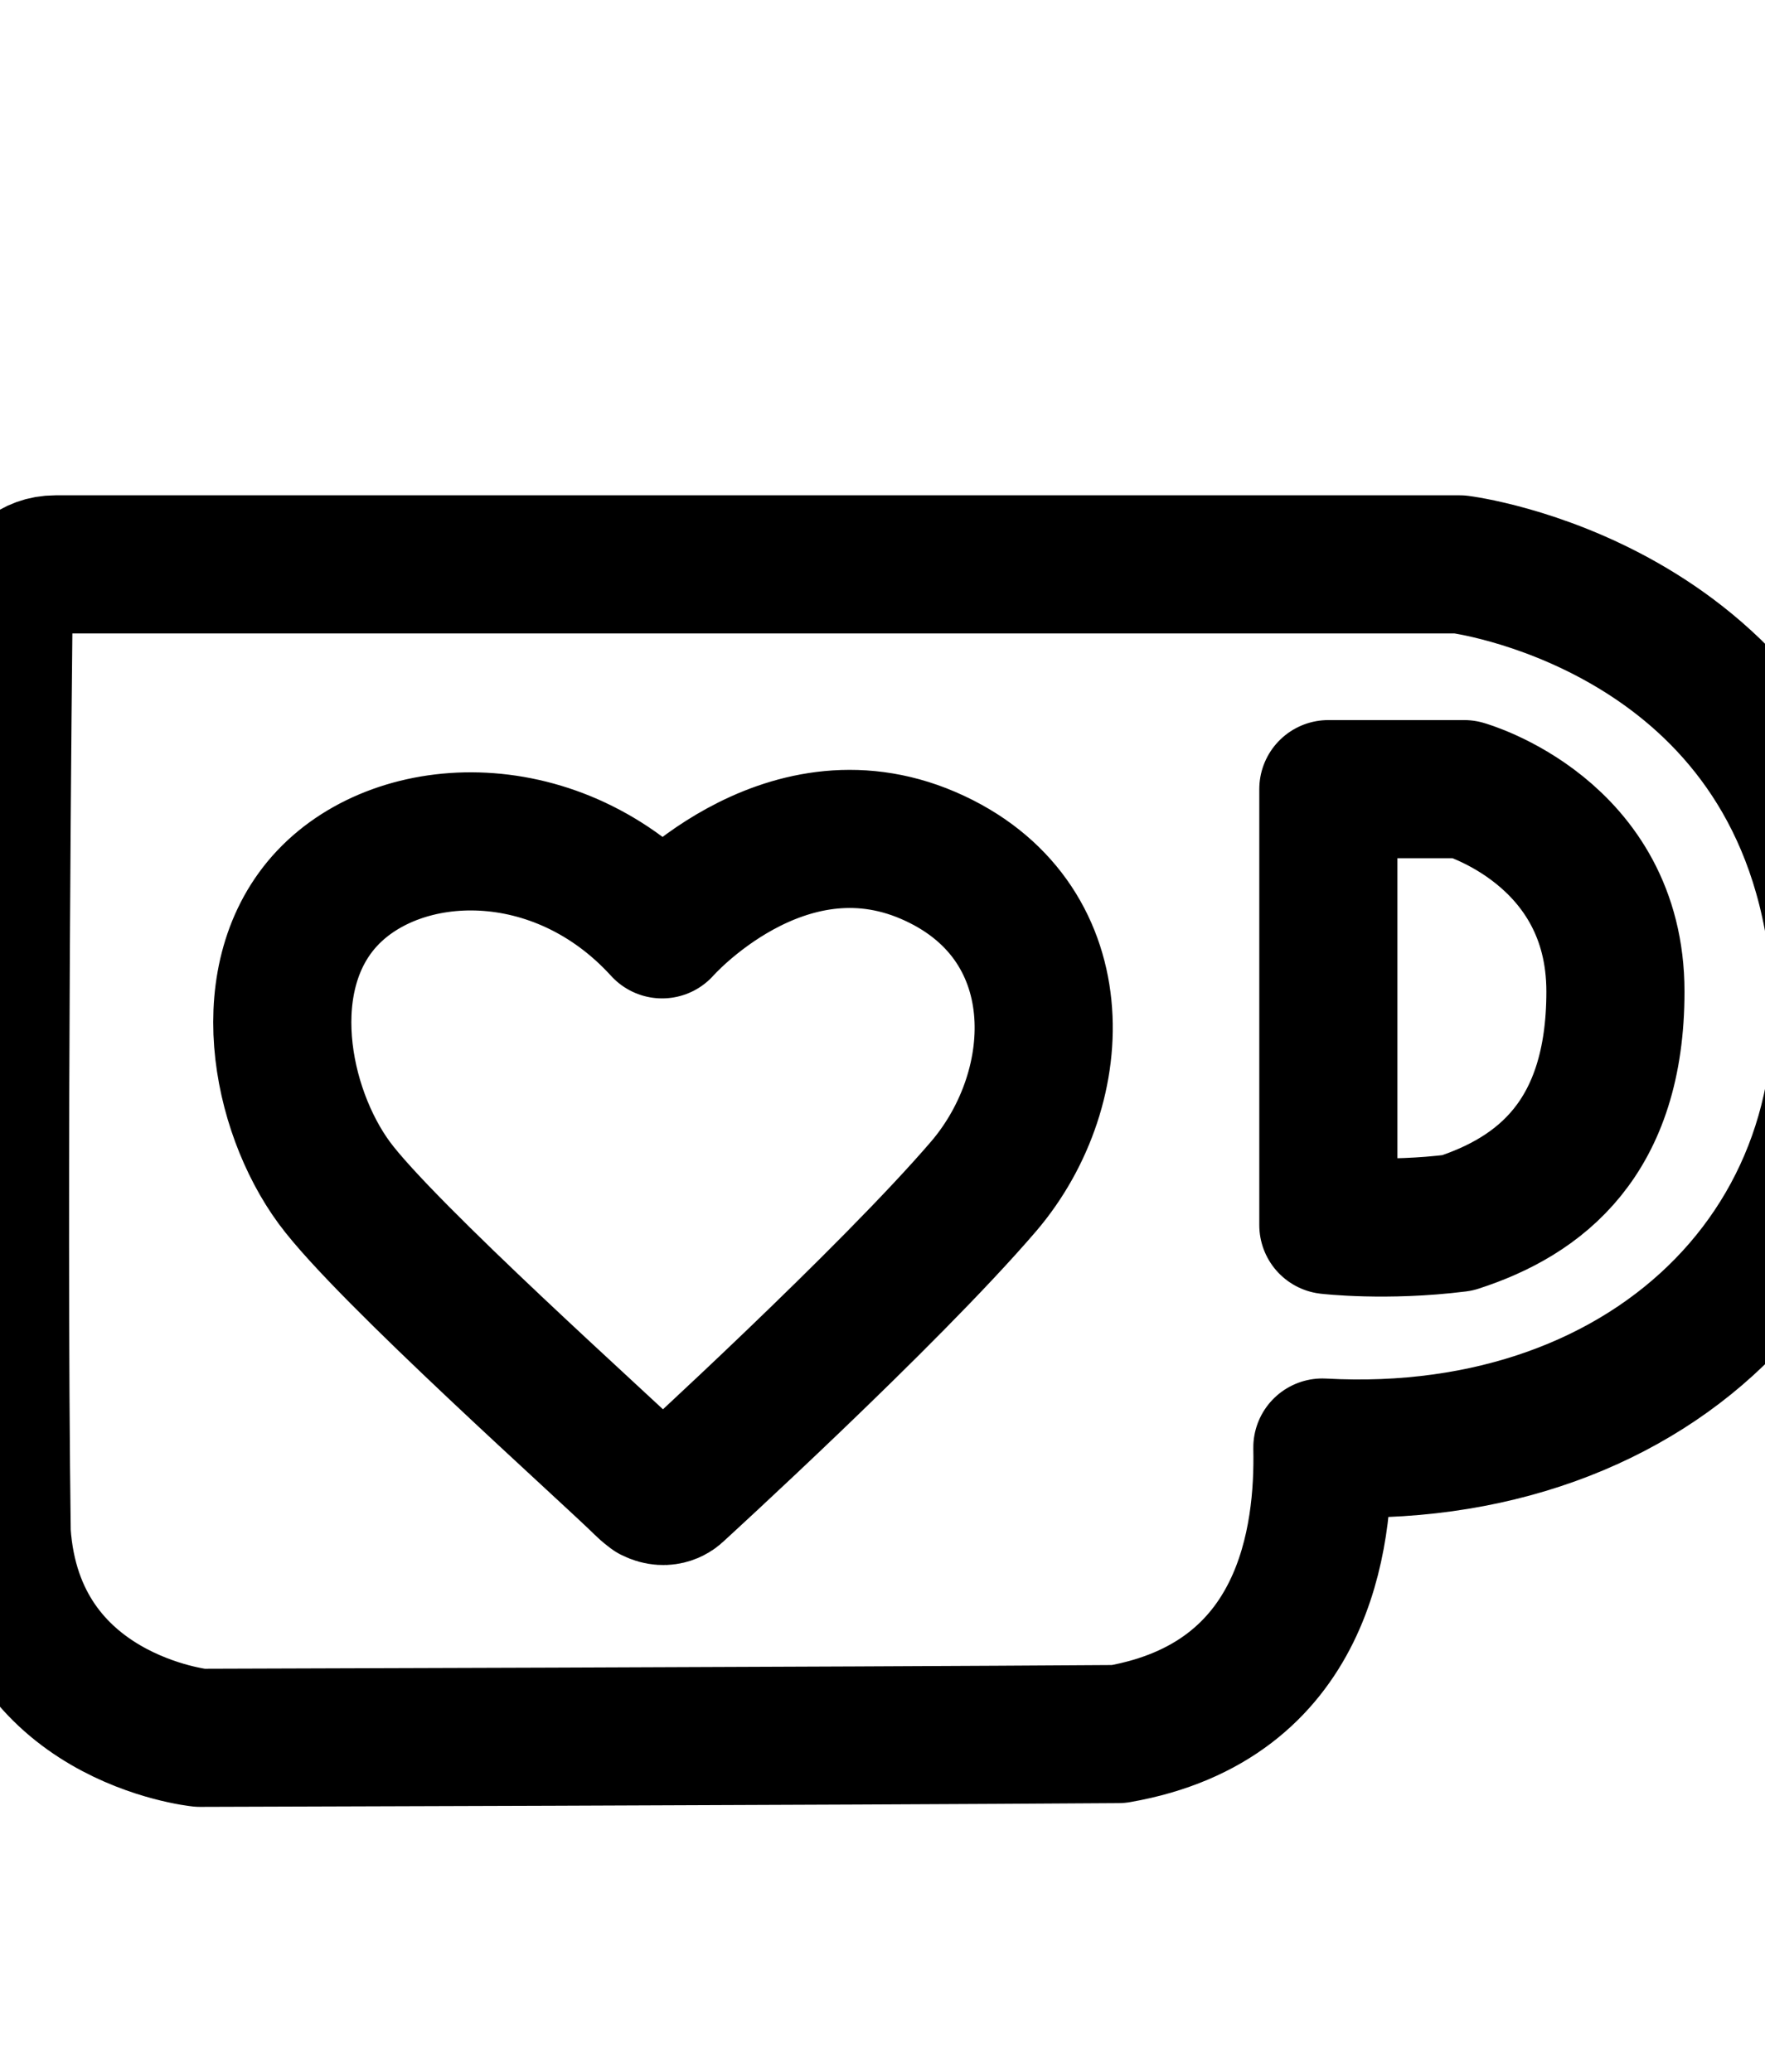 <svg  xmlns="http://www.w3.org/2000/svg"
      xmlns:xlink="http://www.w3.org/1999/xlink"
      viewBox="0 -3 23 27"
      fill="none"
      stroke="currentcolor"
      stroke-width="1.8"
      stroke-linecap="round"
      stroke-linejoin="round"
>
  <path d="M23.881 8.948c-.773-4.085-4.859-4.593-4.859-4.593H.723c-.604.0-.679.798-.679.798s-.082 7.324-.022 11.822c.164 2.424 2.586 2.672 2.586 2.672s8.267-.023 11.966-.049c2.438-.426 2.683-2.566 2.658-3.734 4.352.24 7.422-2.831 6.649-6.916zm-11.062 3.511c-1.246 1.453-4.011 3.976-4.011 3.976s-.121.119-.31.023c-.076-.057-.108-.09-.108-.09-.443-.441-3.368-3.049-4.034-3.954-.709-.965-1.041-2.7-.091-3.71.951-1.01 3.005-1.086 4.363.407.0.0 1.565-1.782 3.468-.963 1.904.82 1.832 3.011.723 4.311zm6.173.478c-.928.116-1.682.028-1.682.028V7.284h1.77s1.971.551 1.971 2.638c0 1.913-.985 2.667-2.059 3.015z"></path>
</svg>
